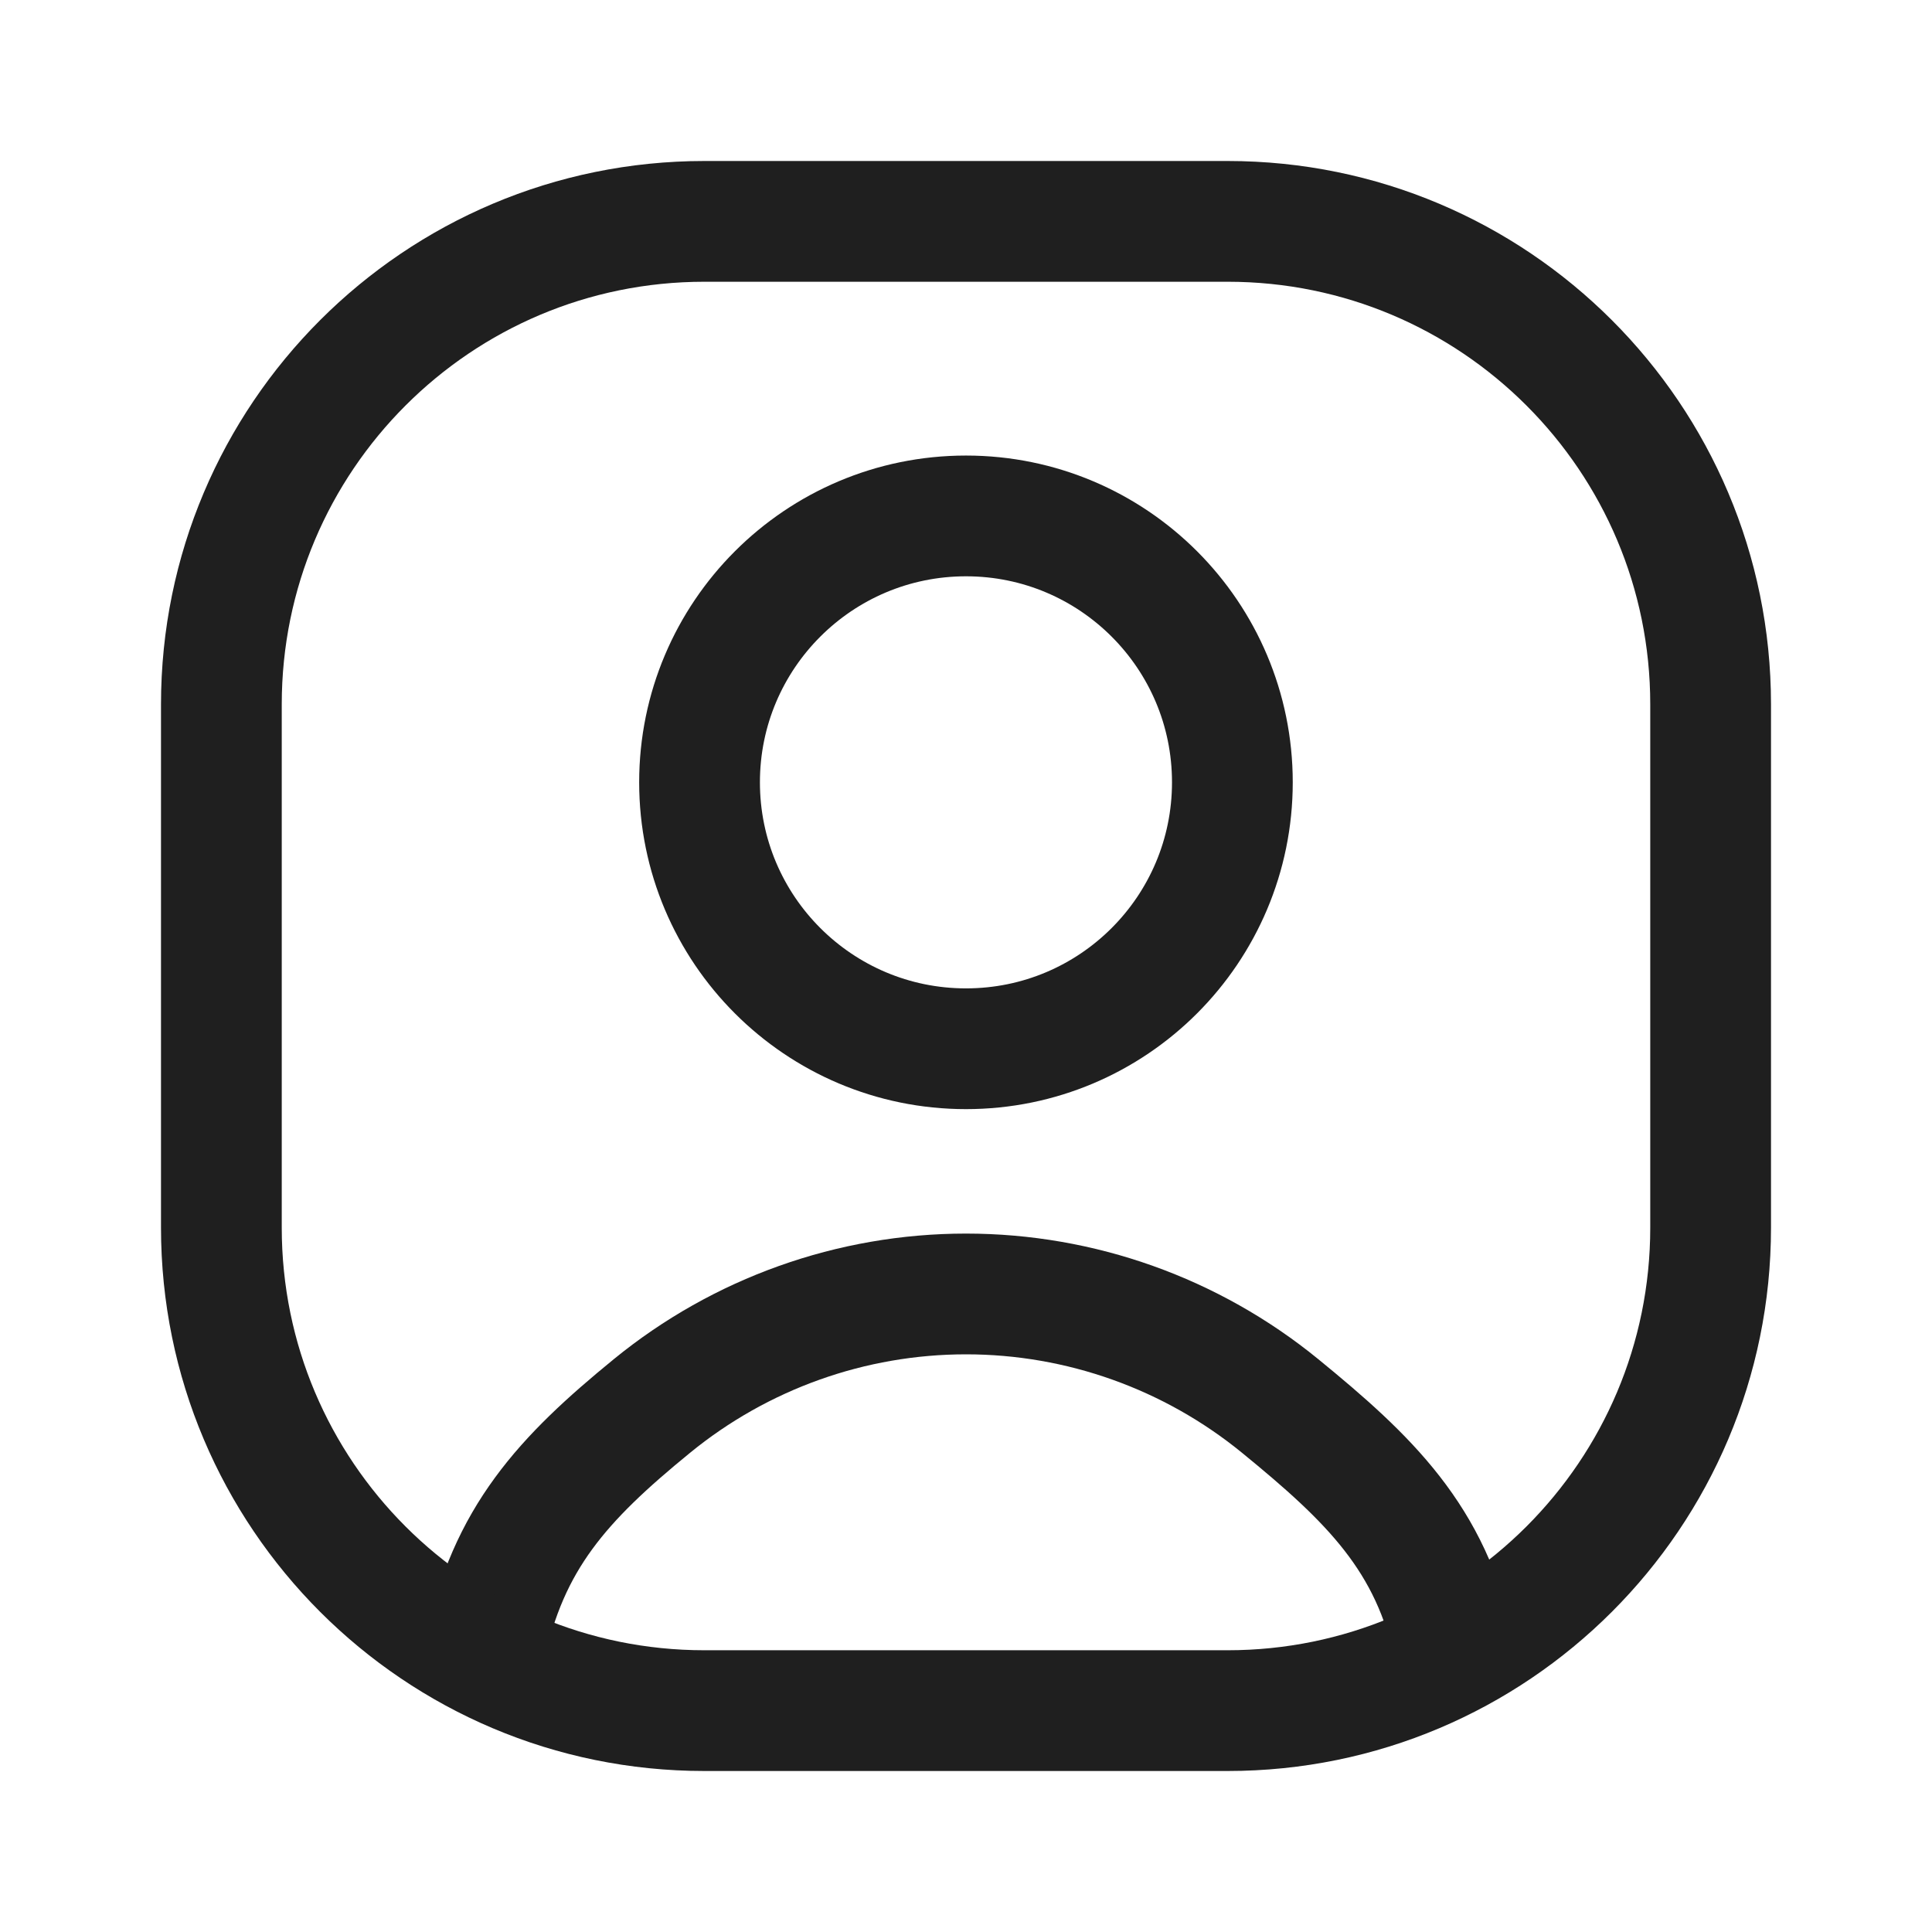 <svg width="24" height="24" viewBox="0 0 24 24" fill="none" xmlns="http://www.w3.org/2000/svg">
<path d="M6.022 20.504C6.306 19.11 6.996 18.366 8.098 17.466C9.199 16.566 10.578 16.074 12 16.074C13.423 16.074 14.801 16.566 15.903 17.466C17.004 18.366 17.785 19.11 18.068 20.504" stroke="#1F1F1F" stroke-width="1.5" stroke-linecap="round" stroke-linejoin="round"/>
<path d="M12 13.028C13.828 13.028 15.309 11.546 15.309 9.718C15.309 7.891 13.828 6.409 12 6.409C10.172 6.409 8.69 7.891 8.69 9.718C8.69 11.546 10.172 13.028 12 13.028Z" stroke="#1F1F1F" stroke-width="1.5" stroke-linecap="round" stroke-linejoin="round"/>
<path d="M15.25 2.75H8.75C5.436 2.75 2.75 5.436 2.75 8.75V15.25C2.75 18.564 5.436 21.25 8.75 21.25H15.25C18.564 21.25 21.25 18.564 21.25 15.25V8.75C21.25 5.436 18.564 2.75 15.25 2.75Z" stroke="#1F1F1F" stroke-width="1.5"/>
</svg>
